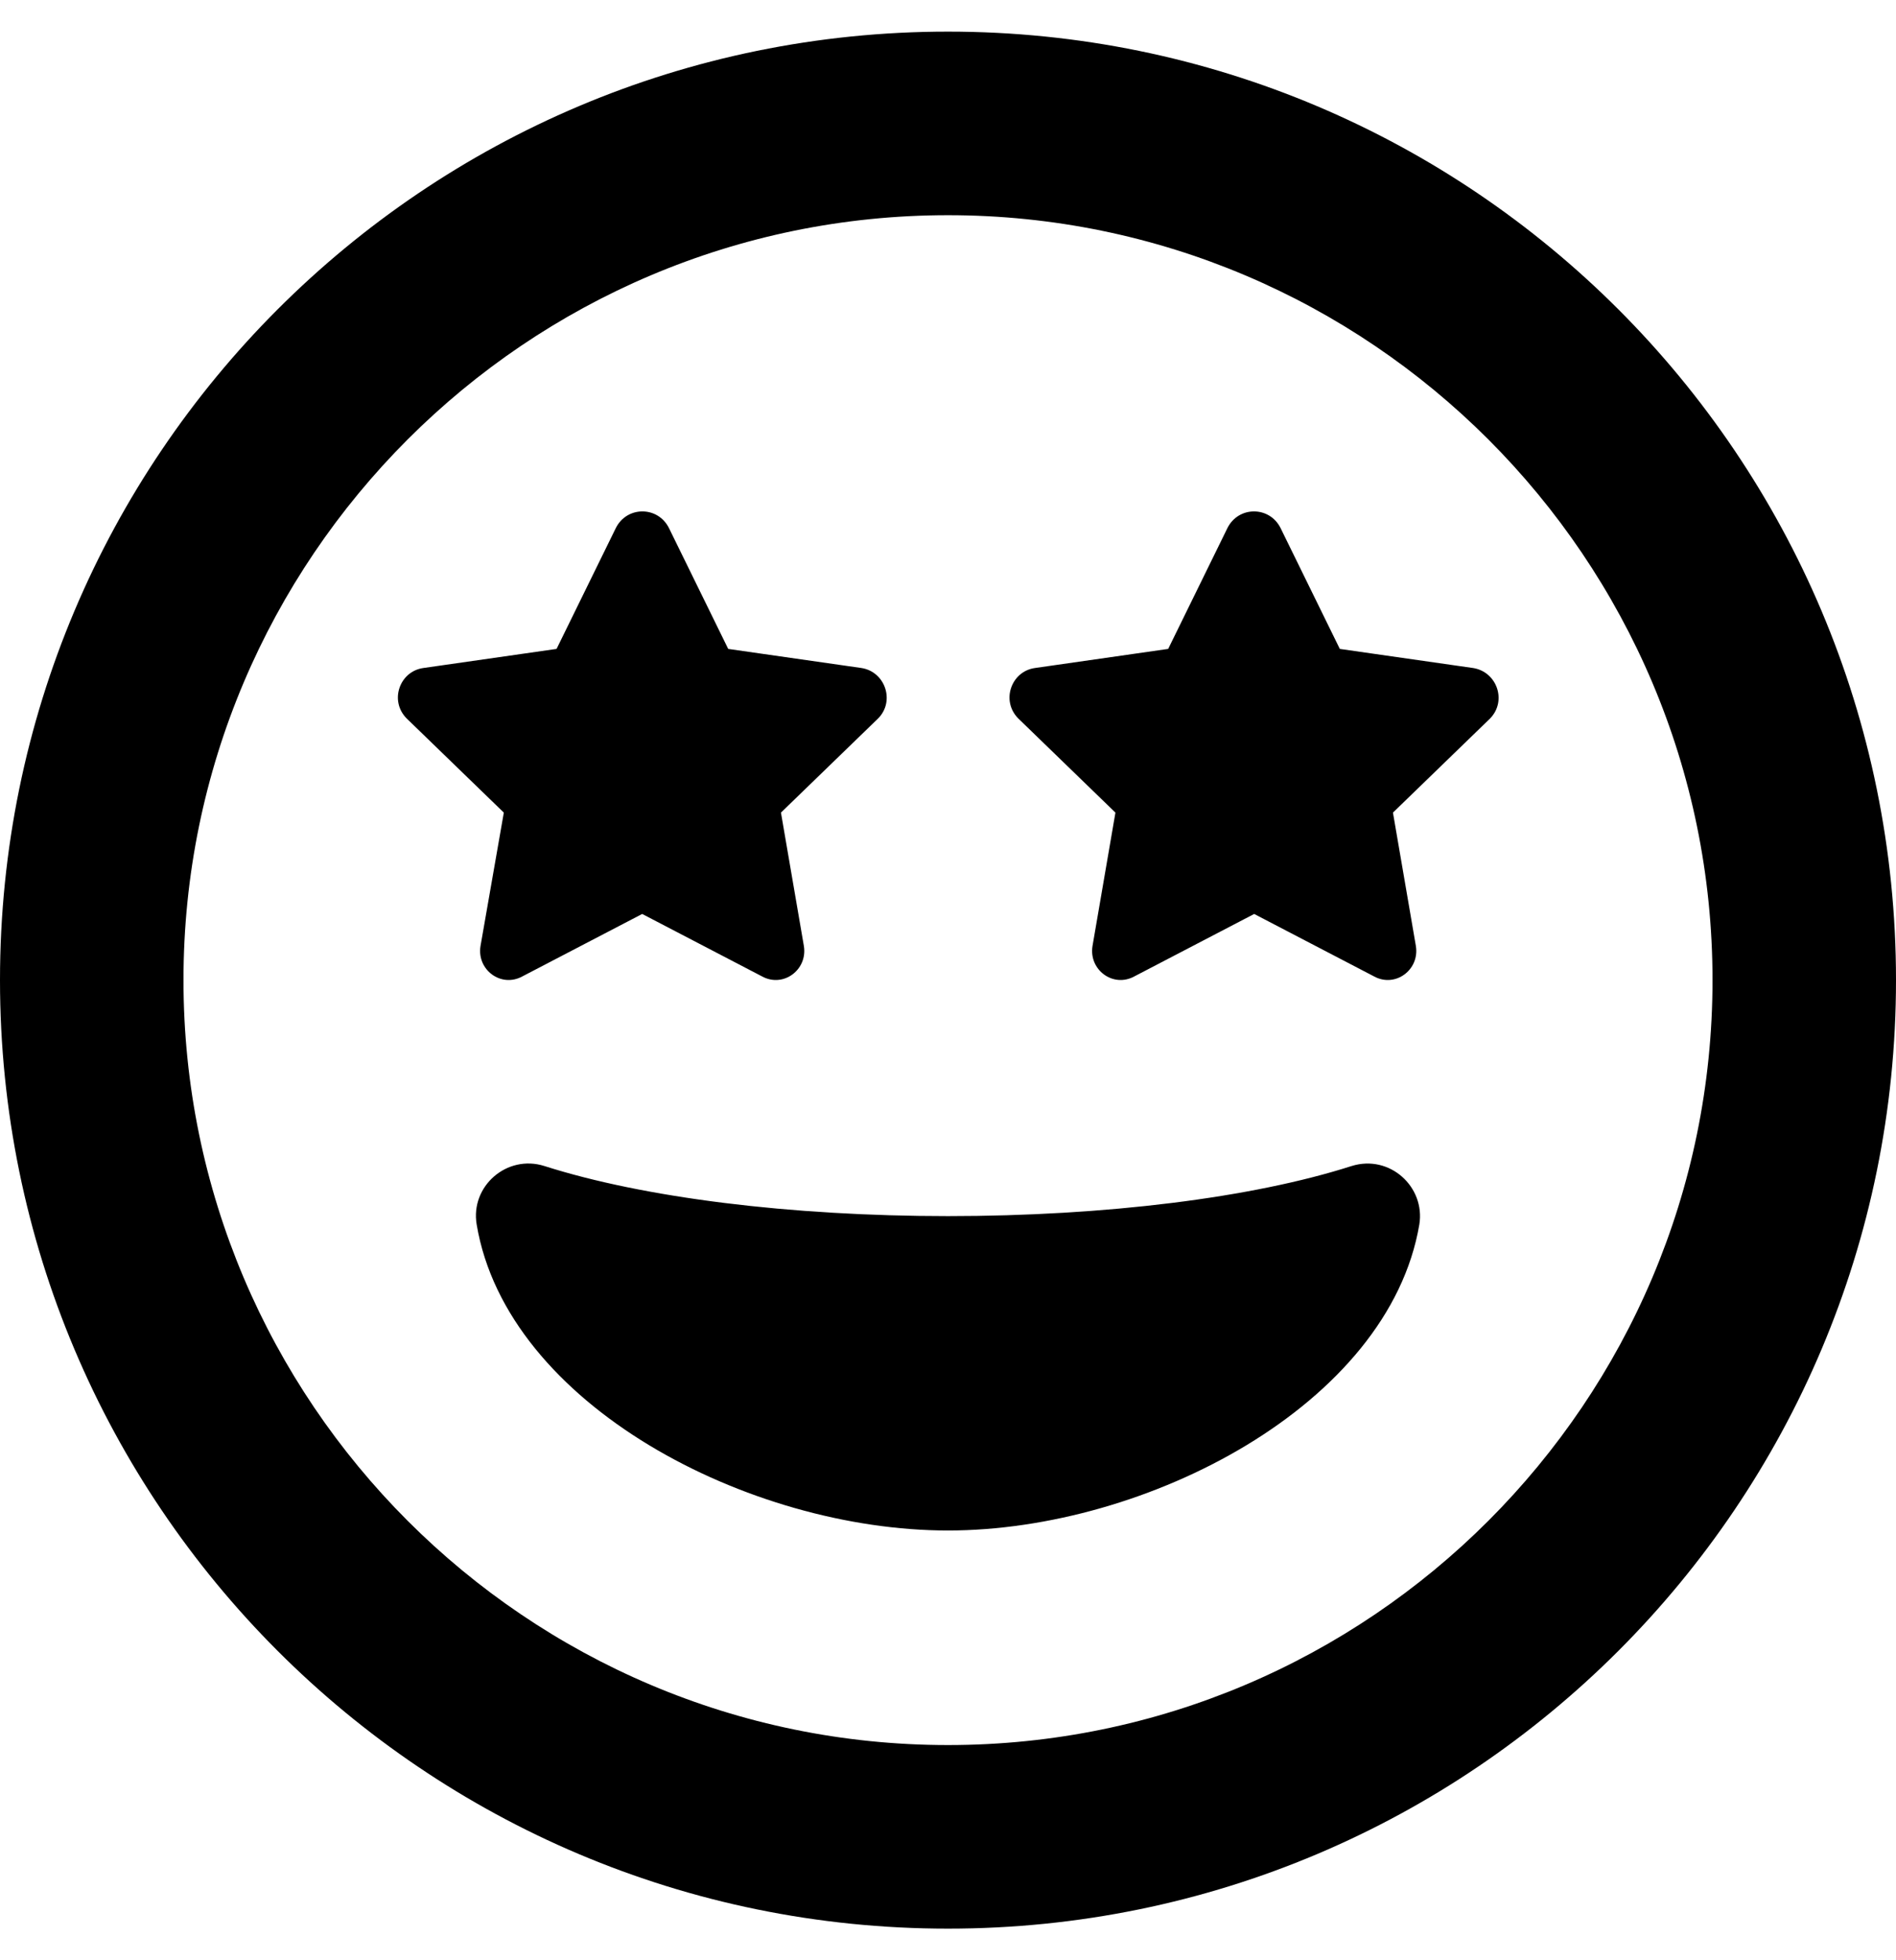 <svg xmlns="http://www.w3.org/2000/svg" width="3em" height="3.1em" viewBox="0 0 496 512"><path fill="currentColor" d="M248 8C111 8 0 119 0 256s111 248 248 248s248-111 248-248S385 8 248 8m0 448c-110.3 0-200-89.7-200-200S137.7 56 248 56s200 89.7 200 200s-89.7 200-200 200m105.6-151.4c-25.9 8.3-64.4 13.1-105.6 13.1s-79.6-4.8-105.6-13.1c-9.8-3.1-19.4 5.3-17.7 15.3c7.9 47.2 71.3 80 123.3 80s115.3-32.9 123.3-80c1.6-9.8-7.7-18.4-17.7-15.3m-227.9-57.5c-1 6.2 5.4 11 11 7.9l31.3-16.3l31.3 16.3c5.6 3.1 12-1.7 11-7.9l-6-34.9l25.4-24.6c4.5-4.5 1.9-12.2-4.3-13.2l-34.9-5l-15.5-31.6c-2.9-5.8-11-5.8-13.9 0l-15.5 31.6l-34.9 5c-6.2.9-8.9 8.6-4.3 13.2l25.4 24.6zm259.7-72.7l-34.9-5l-15.5-31.6c-2.9-5.8-11-5.8-13.9 0l-15.5 31.6l-34.9 5c-6.2.9-8.9 8.6-4.3 13.2l25.4 24.6l-6 34.9c-1 6.2 5.4 11 11 7.9l31.3-16.3l31.3 16.3c5.6 3.1 12-1.7 11-7.9l-6-34.9l25.4-24.6c4.5-4.6 1.8-12.2-4.4-13.2"/></svg>
